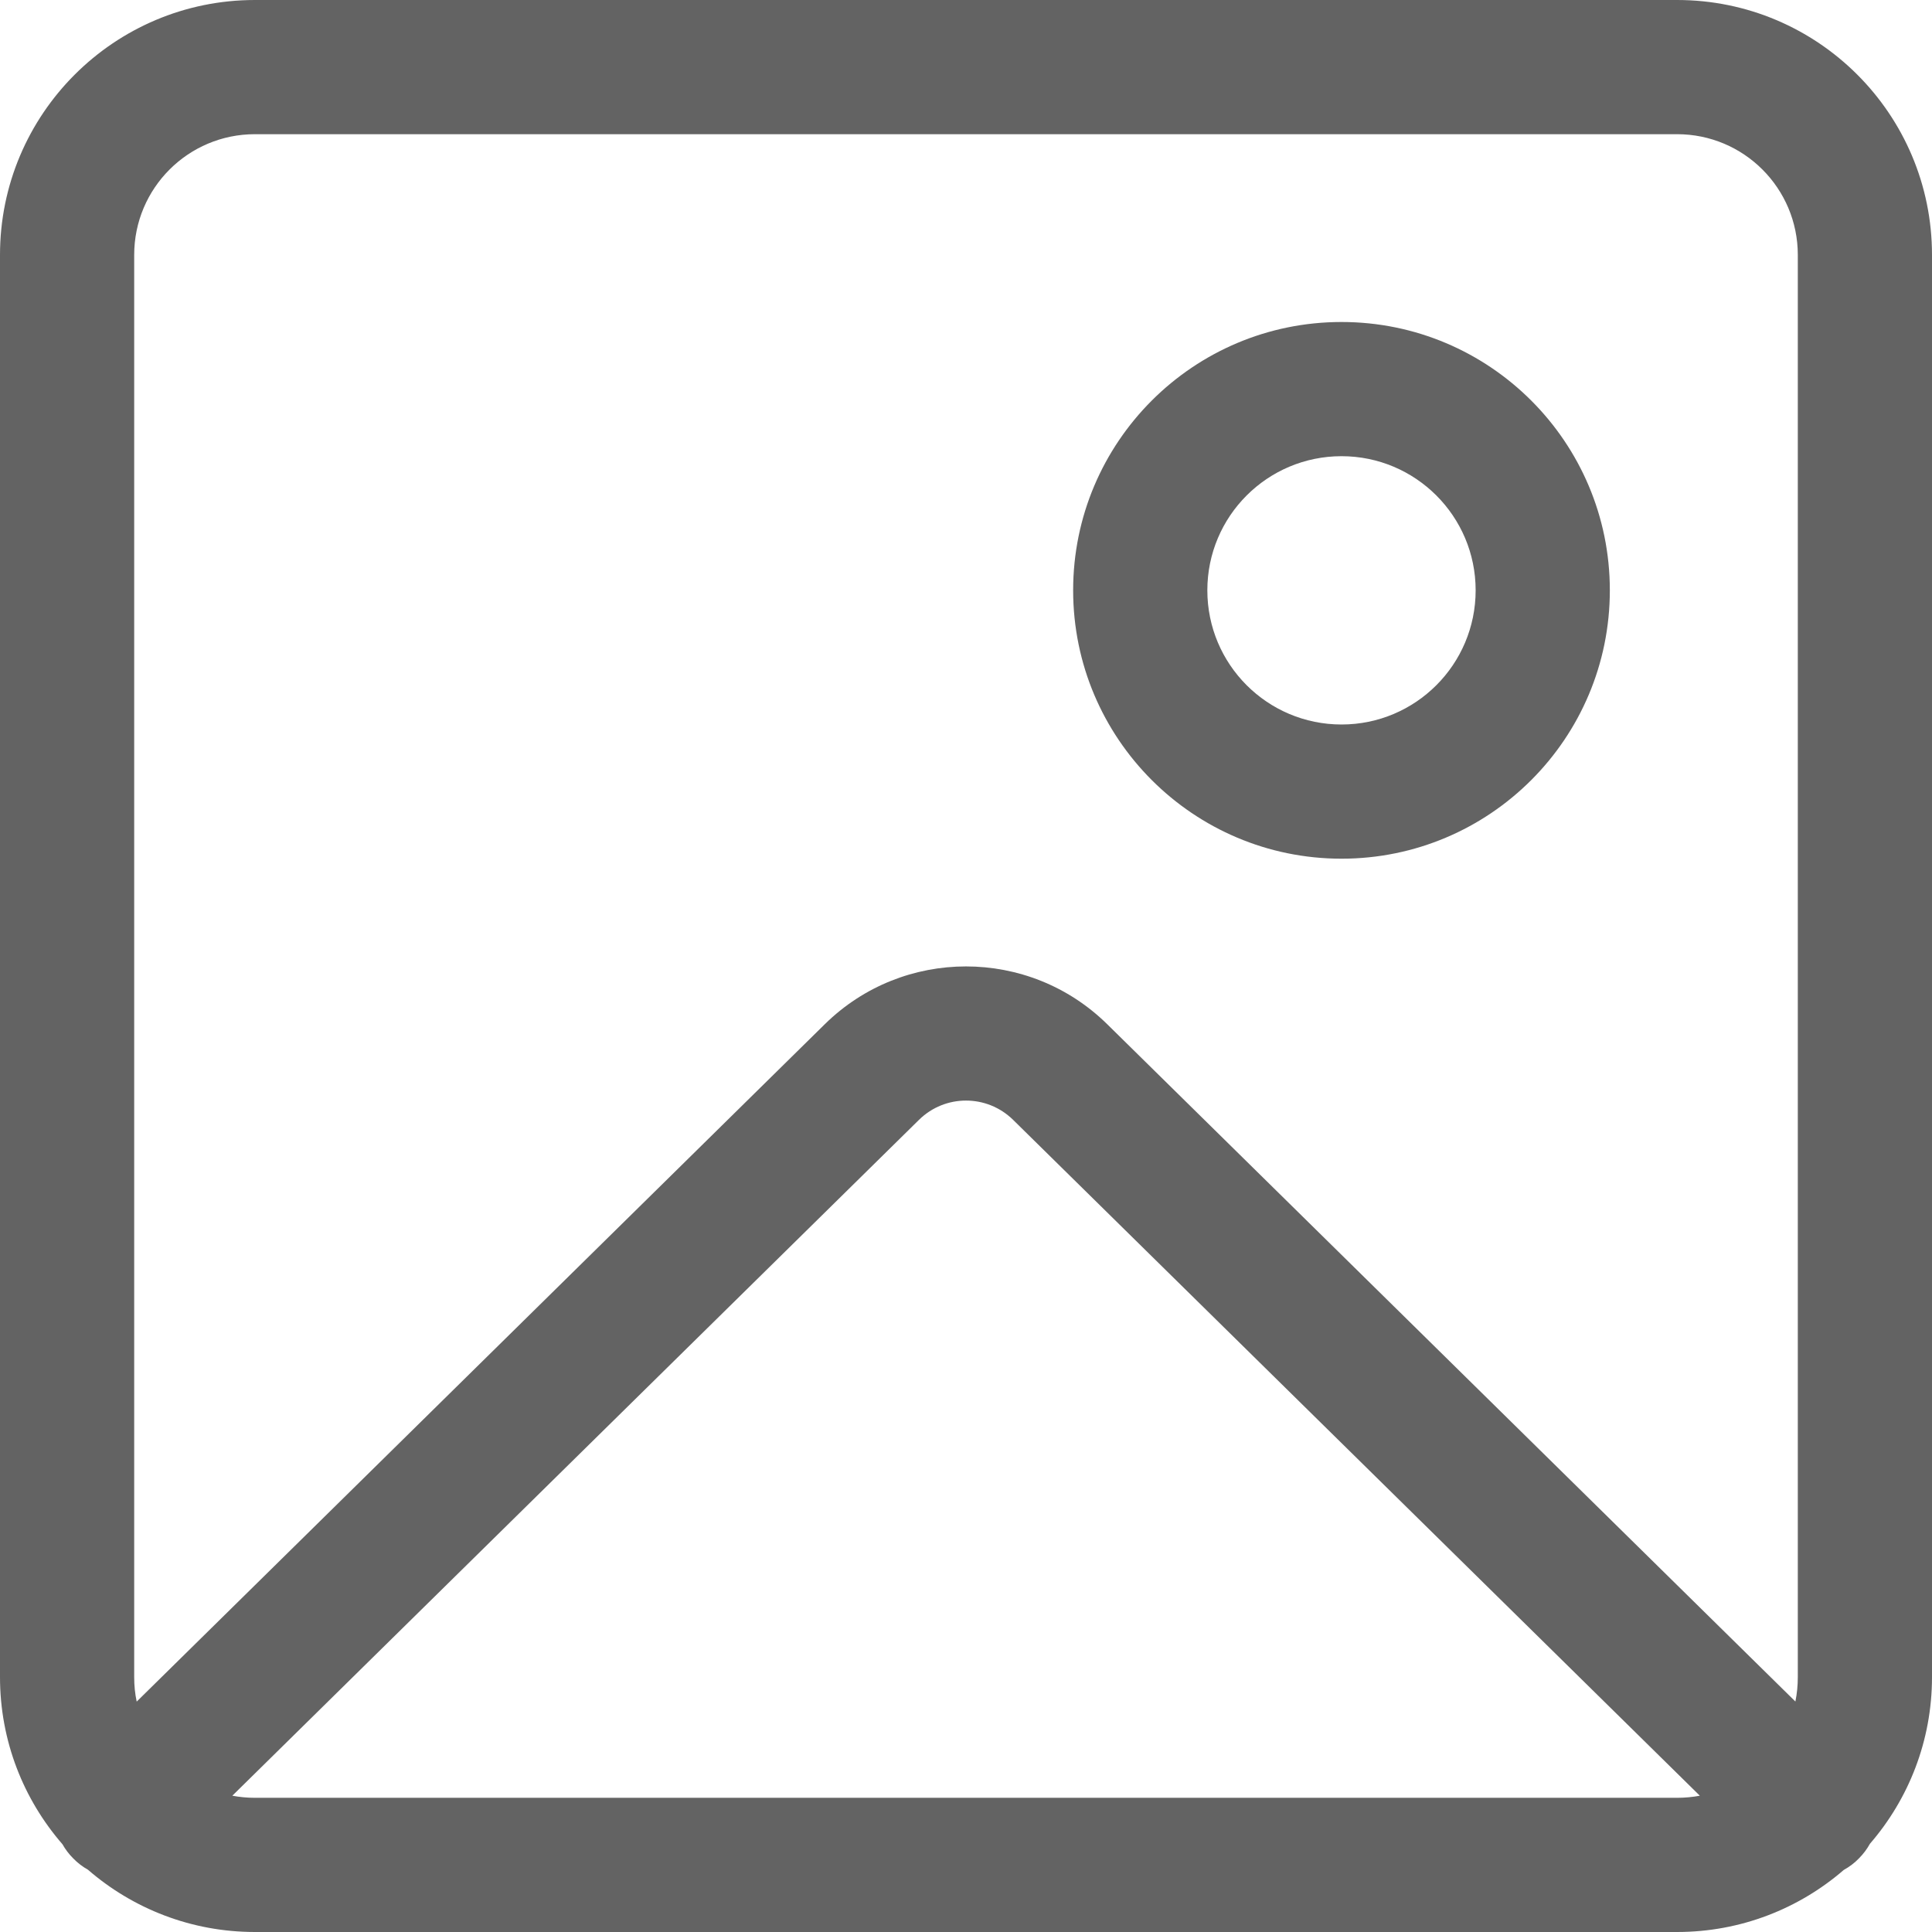 <svg width="24" height="24" viewBox="0 0 24 24" fill="none" xmlns="http://www.w3.org/2000/svg">
<path d="M16.665 4C18.506 4 19.998 5.492 19.998 7.333C19.998 9.174 18.506 10.667 16.665 10.667C14.824 10.667 13.331 9.174 13.331 7.333C13.331 5.492 14.824 4 16.665 4ZM14.998 7.333C14.998 8.254 15.744 9 16.665 9C17.585 9 18.331 8.254 18.331 7.333C18.331 6.413 17.585 5.667 16.665 5.667C15.744 5.667 14.998 6.413 14.998 7.333ZM0 3.167C0 1.418 1.418 0 3.167 0H20.833C22.582 0 24 1.418 24 3.167V20.833C24 21.625 23.709 22.349 23.229 22.904C23.193 22.969 23.148 23.029 23.094 23.084C23.037 23.143 22.973 23.191 22.904 23.229C22.349 23.709 21.625 24 20.833 24H3.167C2.373 24 1.648 23.708 1.092 23.226C1.026 23.189 0.964 23.142 0.908 23.084C0.855 23.031 0.811 22.972 0.776 22.91C0.293 22.354 0 21.628 0 20.833V3.167ZM22.333 20.833V3.167C22.333 2.338 21.662 1.667 20.833 1.667H3.167C2.338 1.667 1.667 2.338 1.667 3.167V20.833C1.667 20.938 1.677 21.04 1.698 21.138L10.246 12.723C11.219 11.766 12.781 11.766 13.754 12.723L22.303 21.137C22.323 21.039 22.333 20.937 22.333 20.833ZM3.167 22.333H20.833C20.93 22.333 21.024 22.324 21.116 22.307L12.585 13.911C12.26 13.592 11.74 13.592 11.416 13.911L2.886 22.307C2.977 22.324 3.071 22.333 3.167 22.333Z" fill="#636363"/>
</svg>
